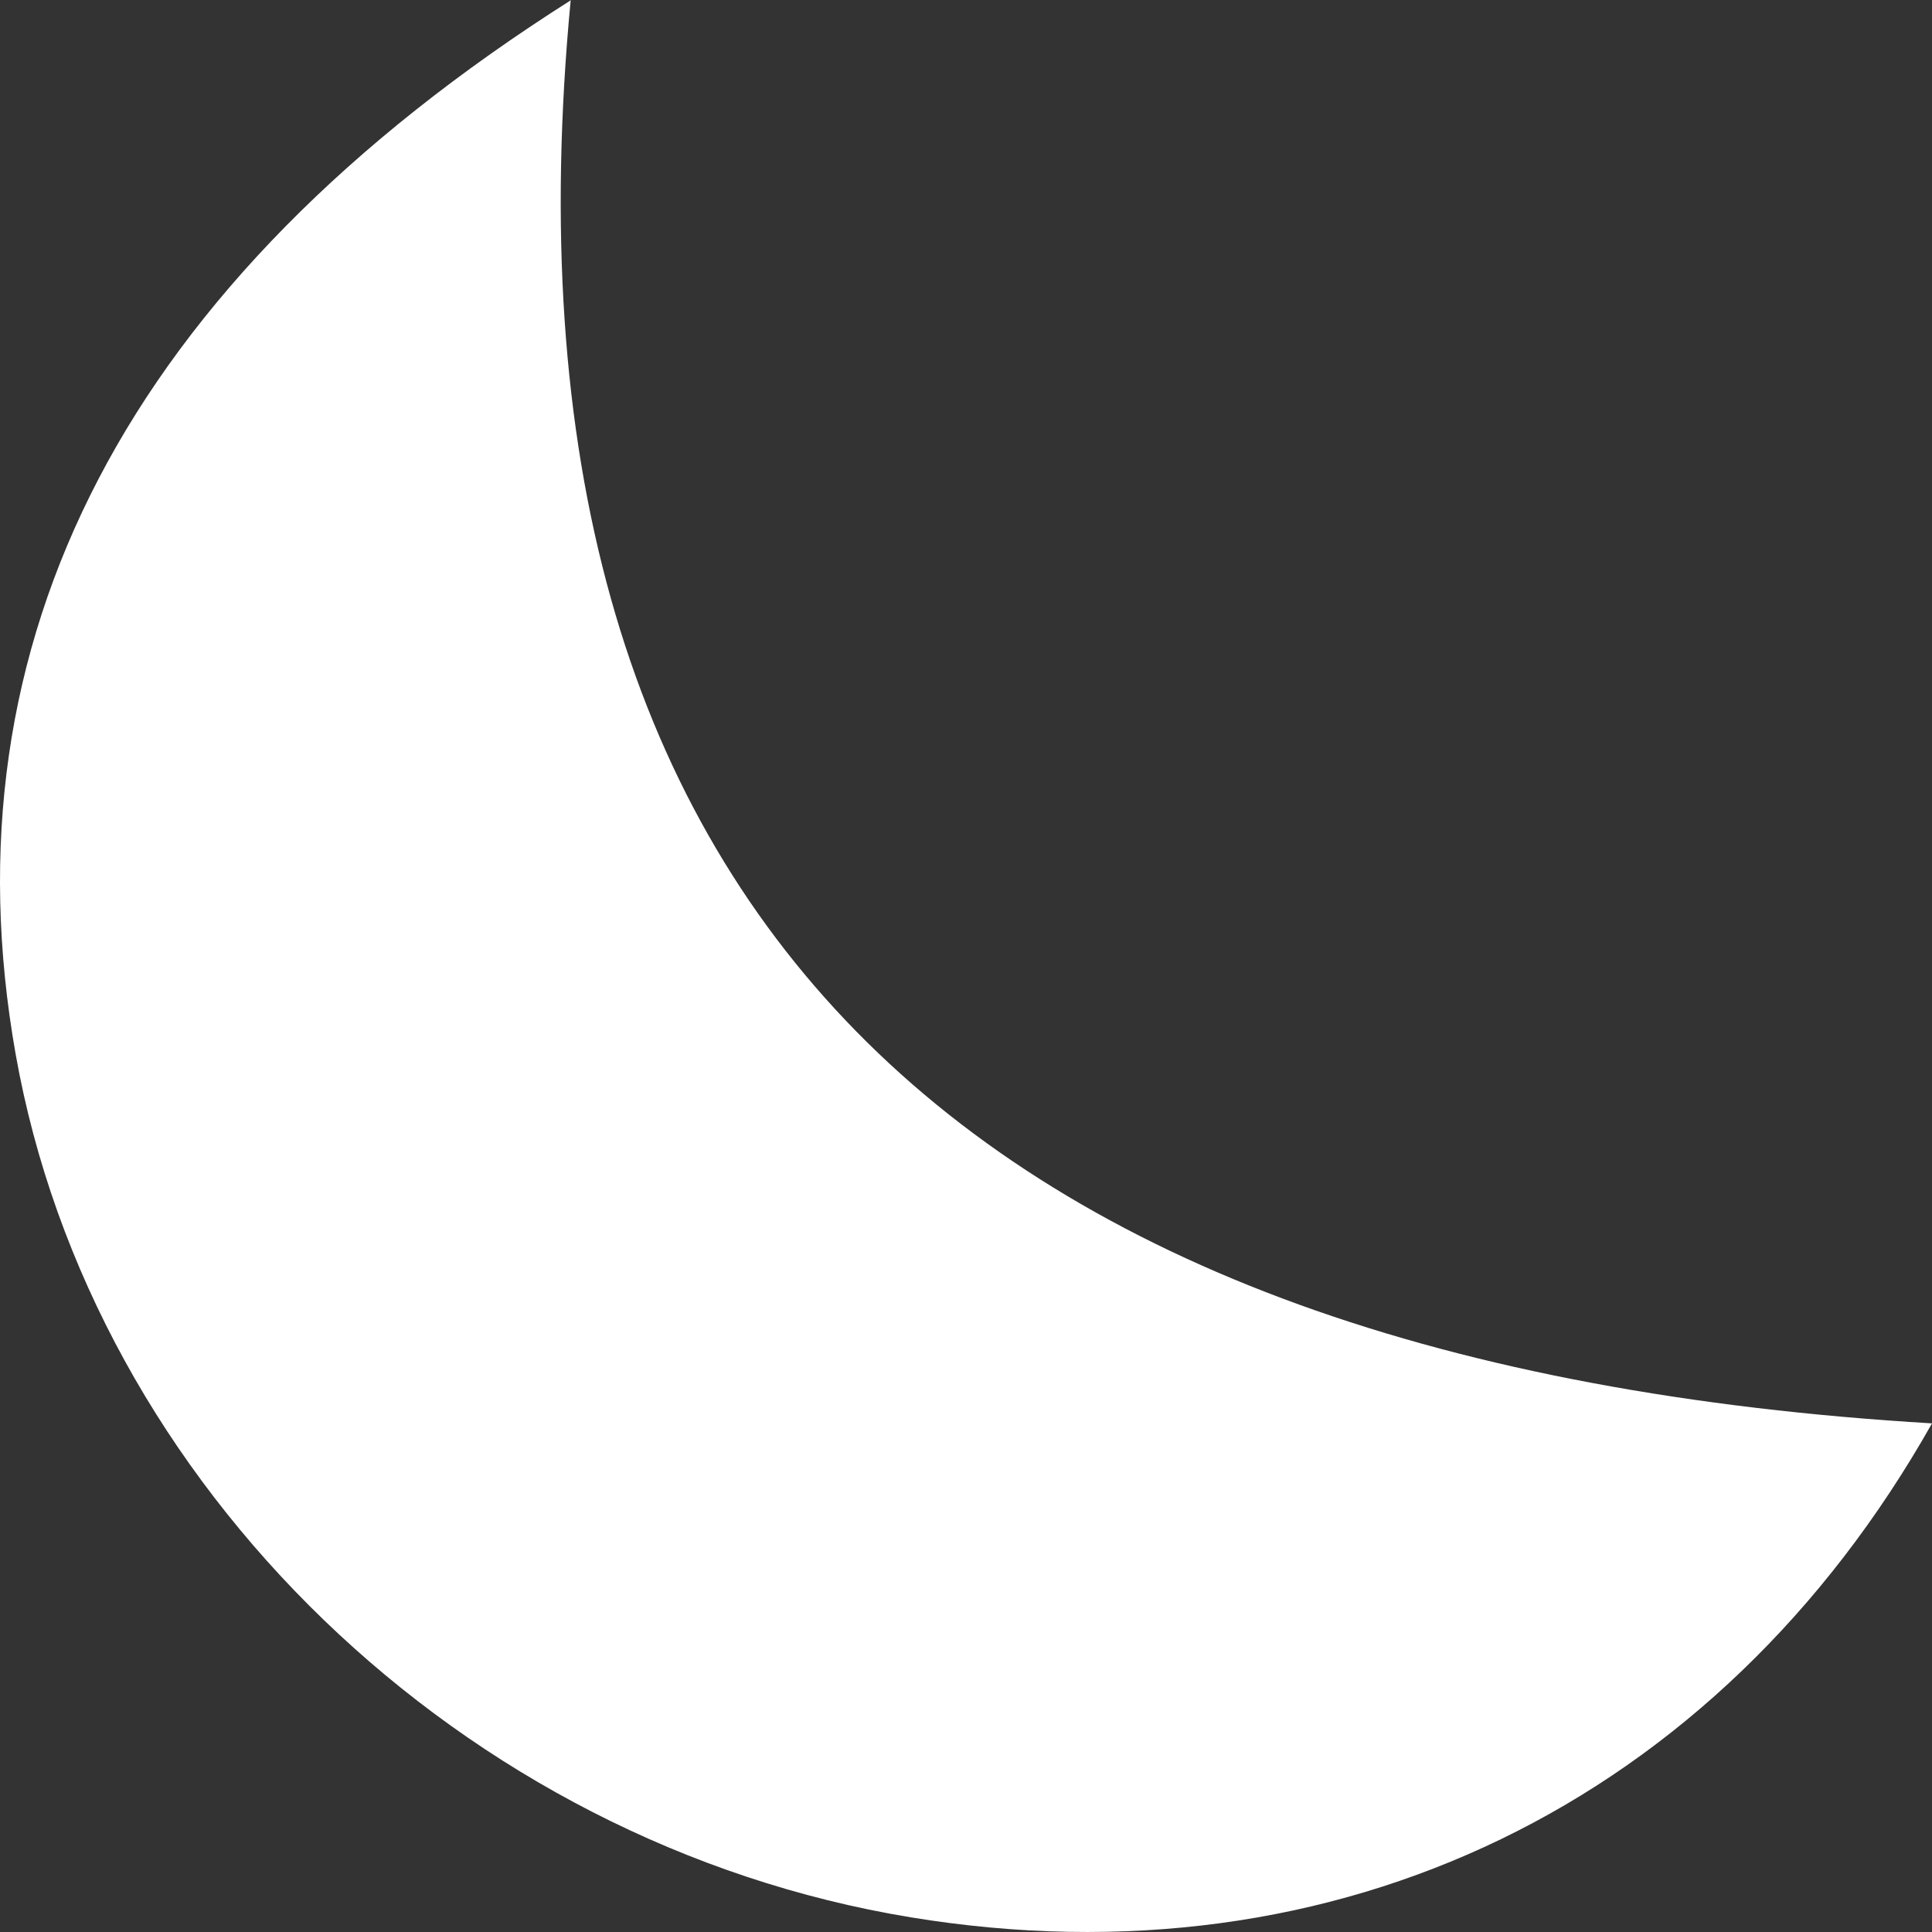 <svg width="58" height="58" viewBox="0 0 58 58" fill="none" xmlns="http://www.w3.org/2000/svg">
<rect x="0" y="0" width="58" height="58" fill="#333333" stroke="none"/>
<path d="M17.133 0C14.528 27.319 28.969 41 58 42.731C51.558 54.145 40.147 59.665 27.339 57.559C13.896 55.348 2.763 44.612 0.468 31.637C-1.717 19.288 3.736 8.5 17.148 0" fill="white"/>
</svg>
